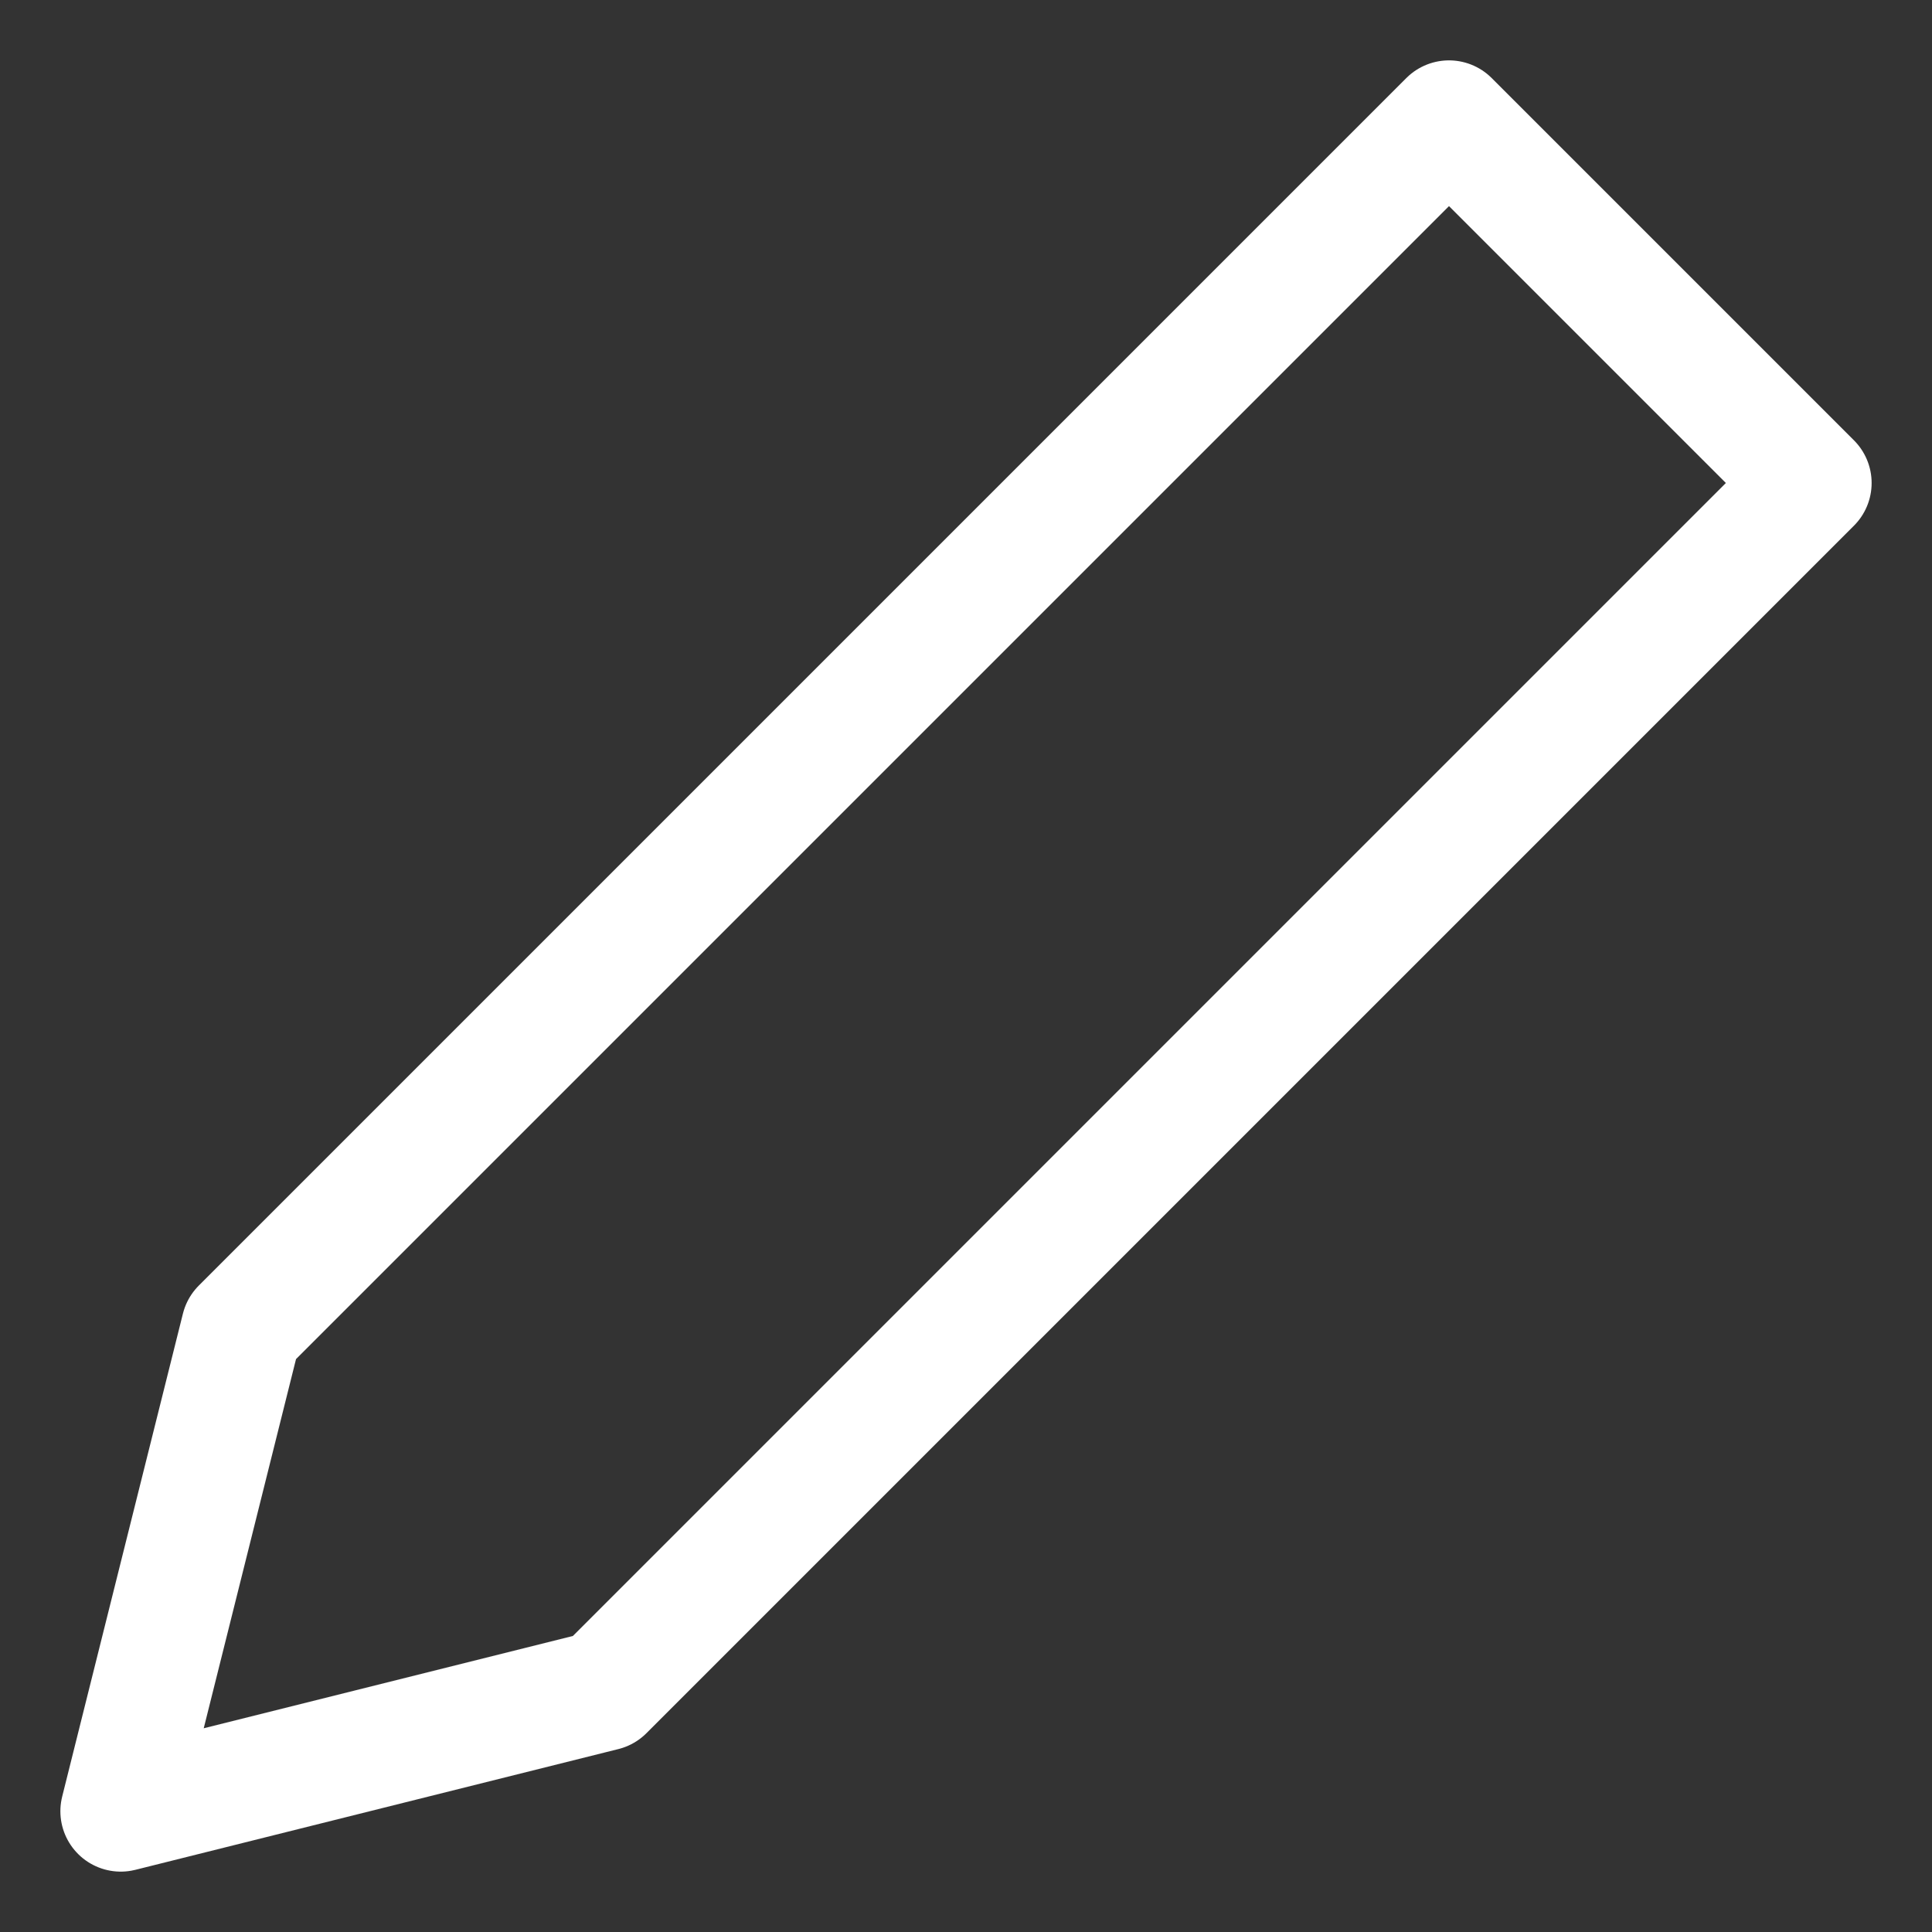 <svg width="16" height="16" viewBox="0 0 16 16" fill="none" xmlns="http://www.w3.org/2000/svg">
<rect x="0" y="0" width="16" height="16" fill="#333333" stroke="none"/>
<g clip-path="url(#clip0_1348_6502)">
<path d="M12 1L15 4L5 14L1 15L2 11L12 1Z" stroke="white" stroke-linecap="round" stroke-linejoin="round"/>
</g>
<defs>
<clipPath id="clip0_1348_6502">
<rect width="16" height="16" fill="white"/>
</clipPath>
</defs>
</svg>
